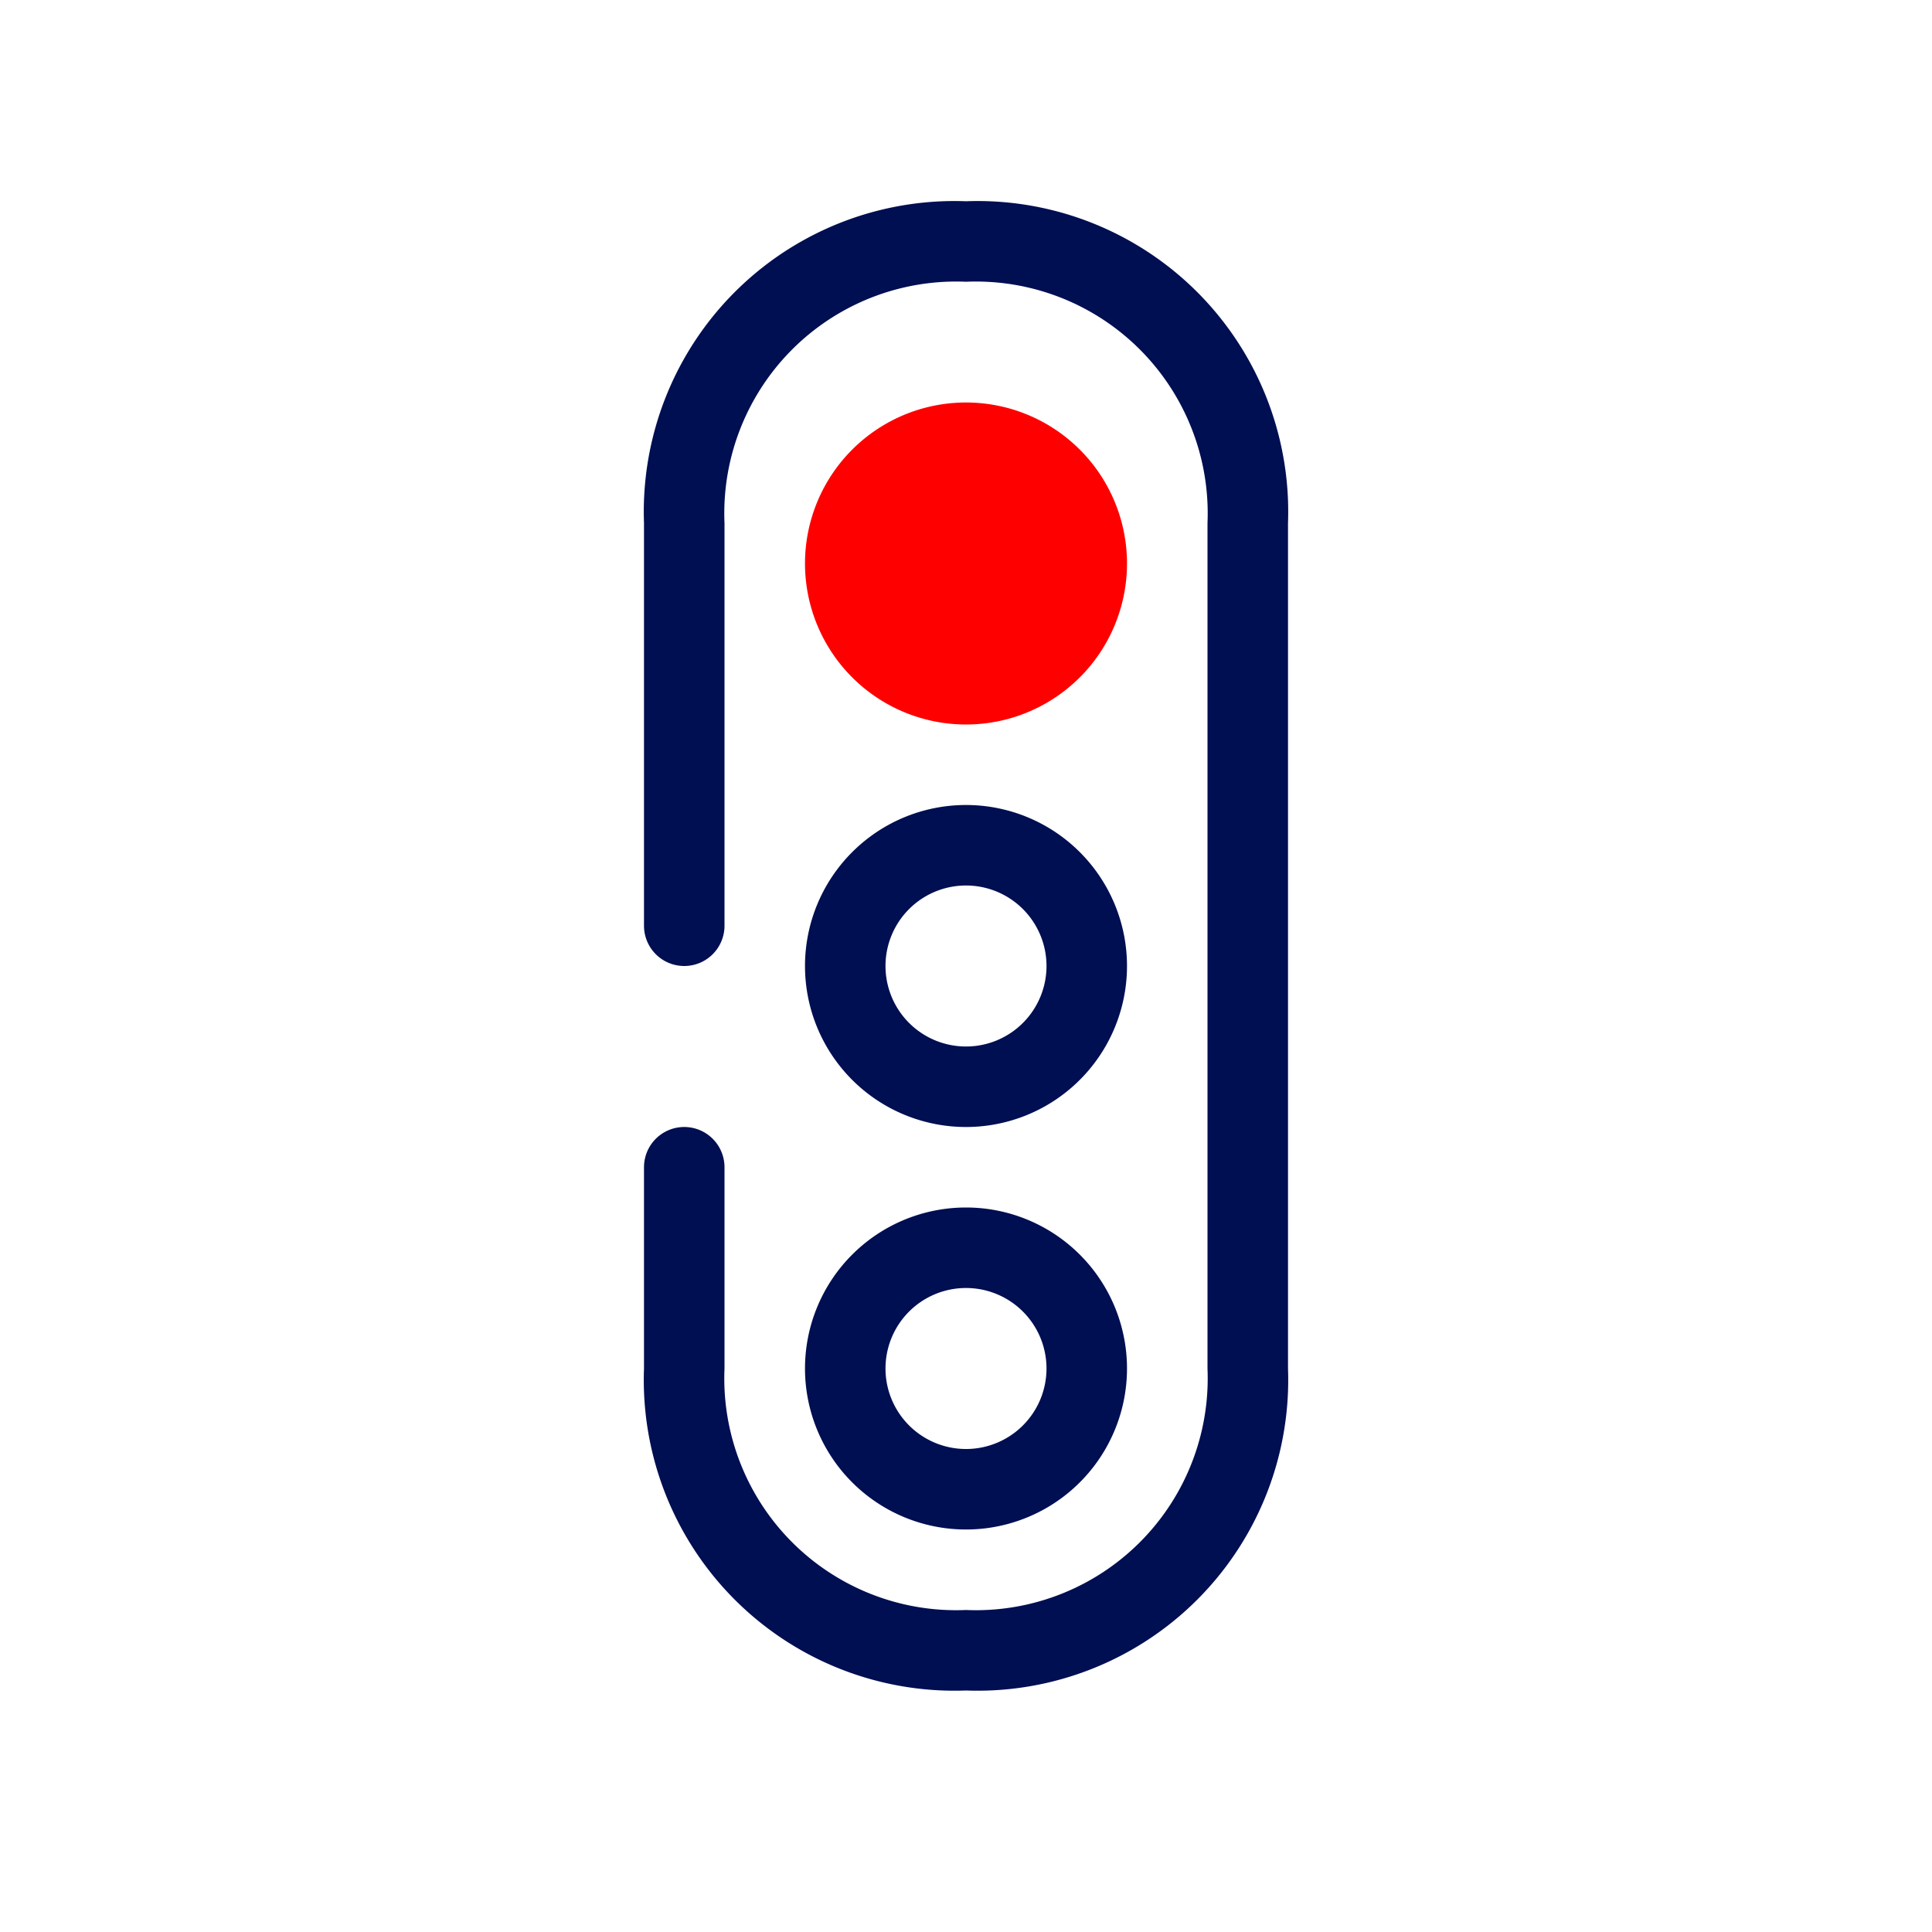 <svg xmlns="http://www.w3.org/2000/svg" viewBox="0 0 24 24"><defs><style>.cls-1{fill:#000e52;}.cls-2{fill:red;}</style></defs><title>gematik_Ampel_Rot Kopie</title><g id="Gesetzliche_Grundlagen" data-name="Gesetzliche Grundlagen"><path class="cls-1" d="M12,21a3.86,3.86,0,0,1-4-4V14.5a.5.5,0,0,1,1,0V17a2.88,2.88,0,0,0,3,3,2.88,2.88,0,0,0,3-3V6.5a2.88,2.88,0,0,0-3-3,2.88,2.88,0,0,0-3,3v5a.5.5,0,0,1-1,0v-5a3.86,3.86,0,0,1,4-4,3.86,3.86,0,0,1,4,4V17A3.86,3.86,0,0,1,12,21Z"/><path class="cls-1" d="M12,14a2,2,0,1,1,2-2A2,2,0,0,1,12,14Zm0-3a1,1,0,1,0,1,1A1,1,0,0,0,12,11Z"/><path class="cls-1" d="M12,19a2,2,0,1,1,2-2A2,2,0,0,1,12,19Zm0-3a1,1,0,1,0,1,1A1,1,0,0,0,12,16Z"/><circle class="cls-2" cx="12" cy="7" r="1.5"/><path class="cls-2" d="M12,9a2,2,0,1,1,2-2A2,2,0,0,1,12,9Zm0-3a1,1,0,1,0,1,1A1,1,0,0,0,12,6Z"/></g></svg>